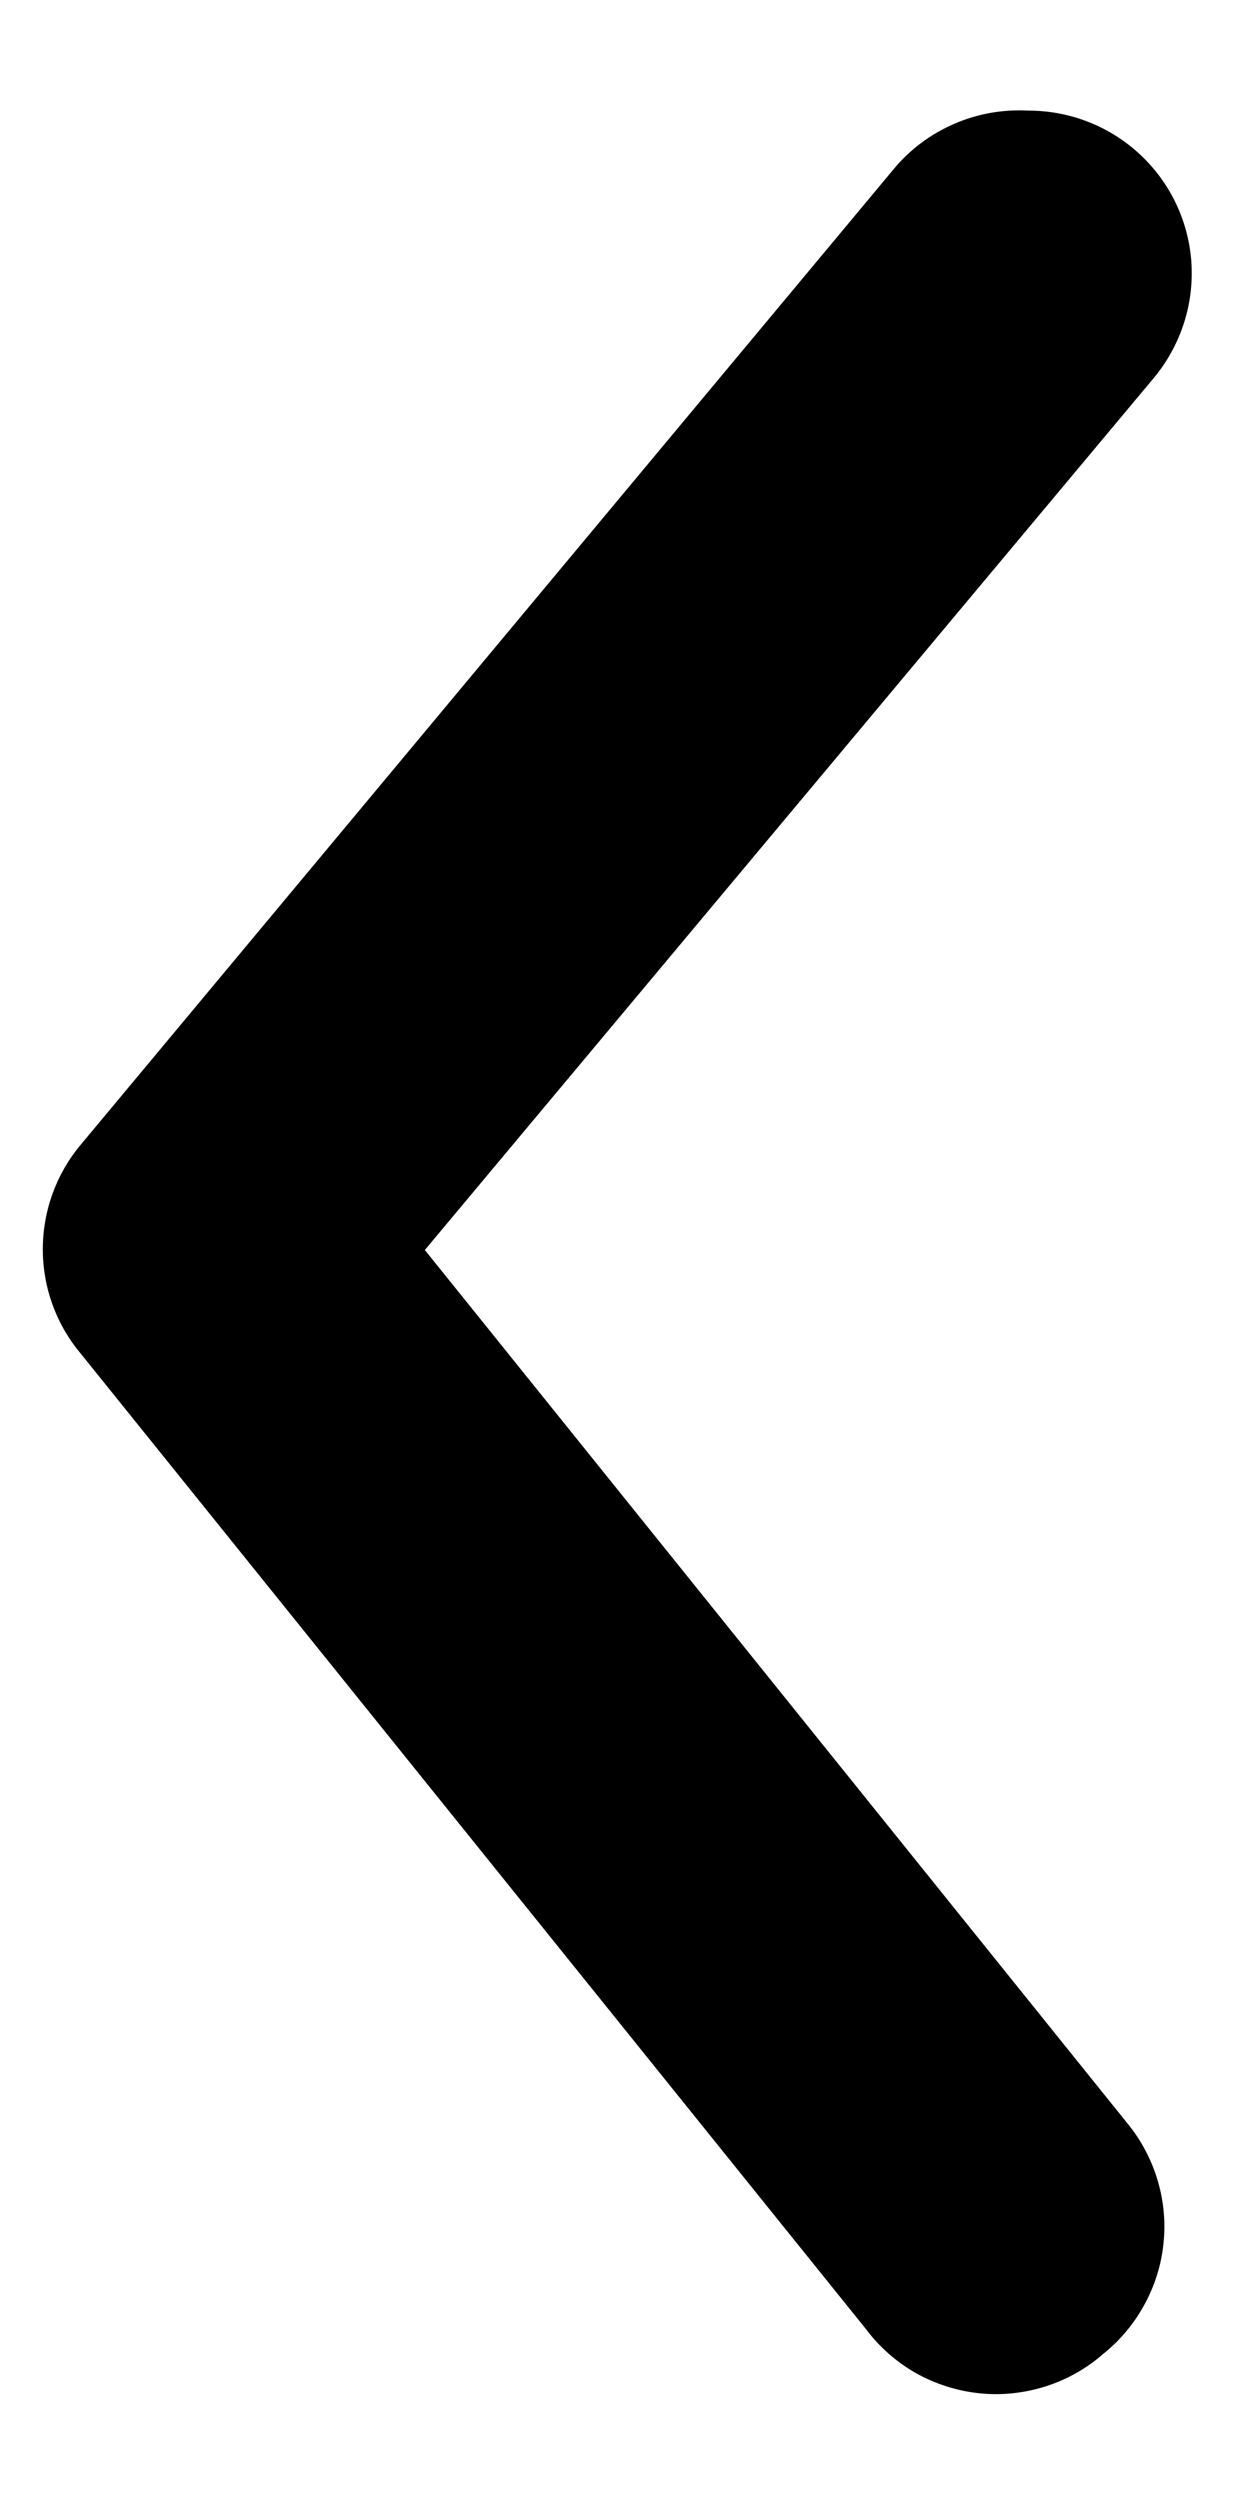 <svg width="8" height="16" viewBox="0 0 8 16" fill="none" xmlns="http://www.w3.org/2000/svg">
<path d="M6.583 0.708C6.827 0.708 7.063 0.793 7.25 0.948C7.356 1.036 7.443 1.143 7.507 1.264C7.571 1.385 7.61 1.518 7.623 1.654C7.635 1.791 7.621 1.928 7.58 2.059C7.539 2.19 7.473 2.312 7.386 2.417L2.719 8L7.219 13.594C7.305 13.7 7.37 13.823 7.409 13.955C7.448 14.086 7.461 14.224 7.446 14.361C7.432 14.497 7.39 14.63 7.324 14.75C7.259 14.87 7.17 14.977 7.063 15.063C6.955 15.158 6.829 15.229 6.692 15.273C6.555 15.316 6.411 15.332 6.268 15.317C6.125 15.302 5.987 15.258 5.862 15.188C5.737 15.117 5.628 15.021 5.542 14.906L0.511 8.656C0.357 8.47 0.274 8.236 0.274 7.995C0.274 7.754 0.357 7.52 0.511 7.333L5.719 1.083C5.823 0.957 5.956 0.858 6.106 0.793C6.257 0.727 6.42 0.699 6.583 0.708Z" fill="black"/>
</svg>
